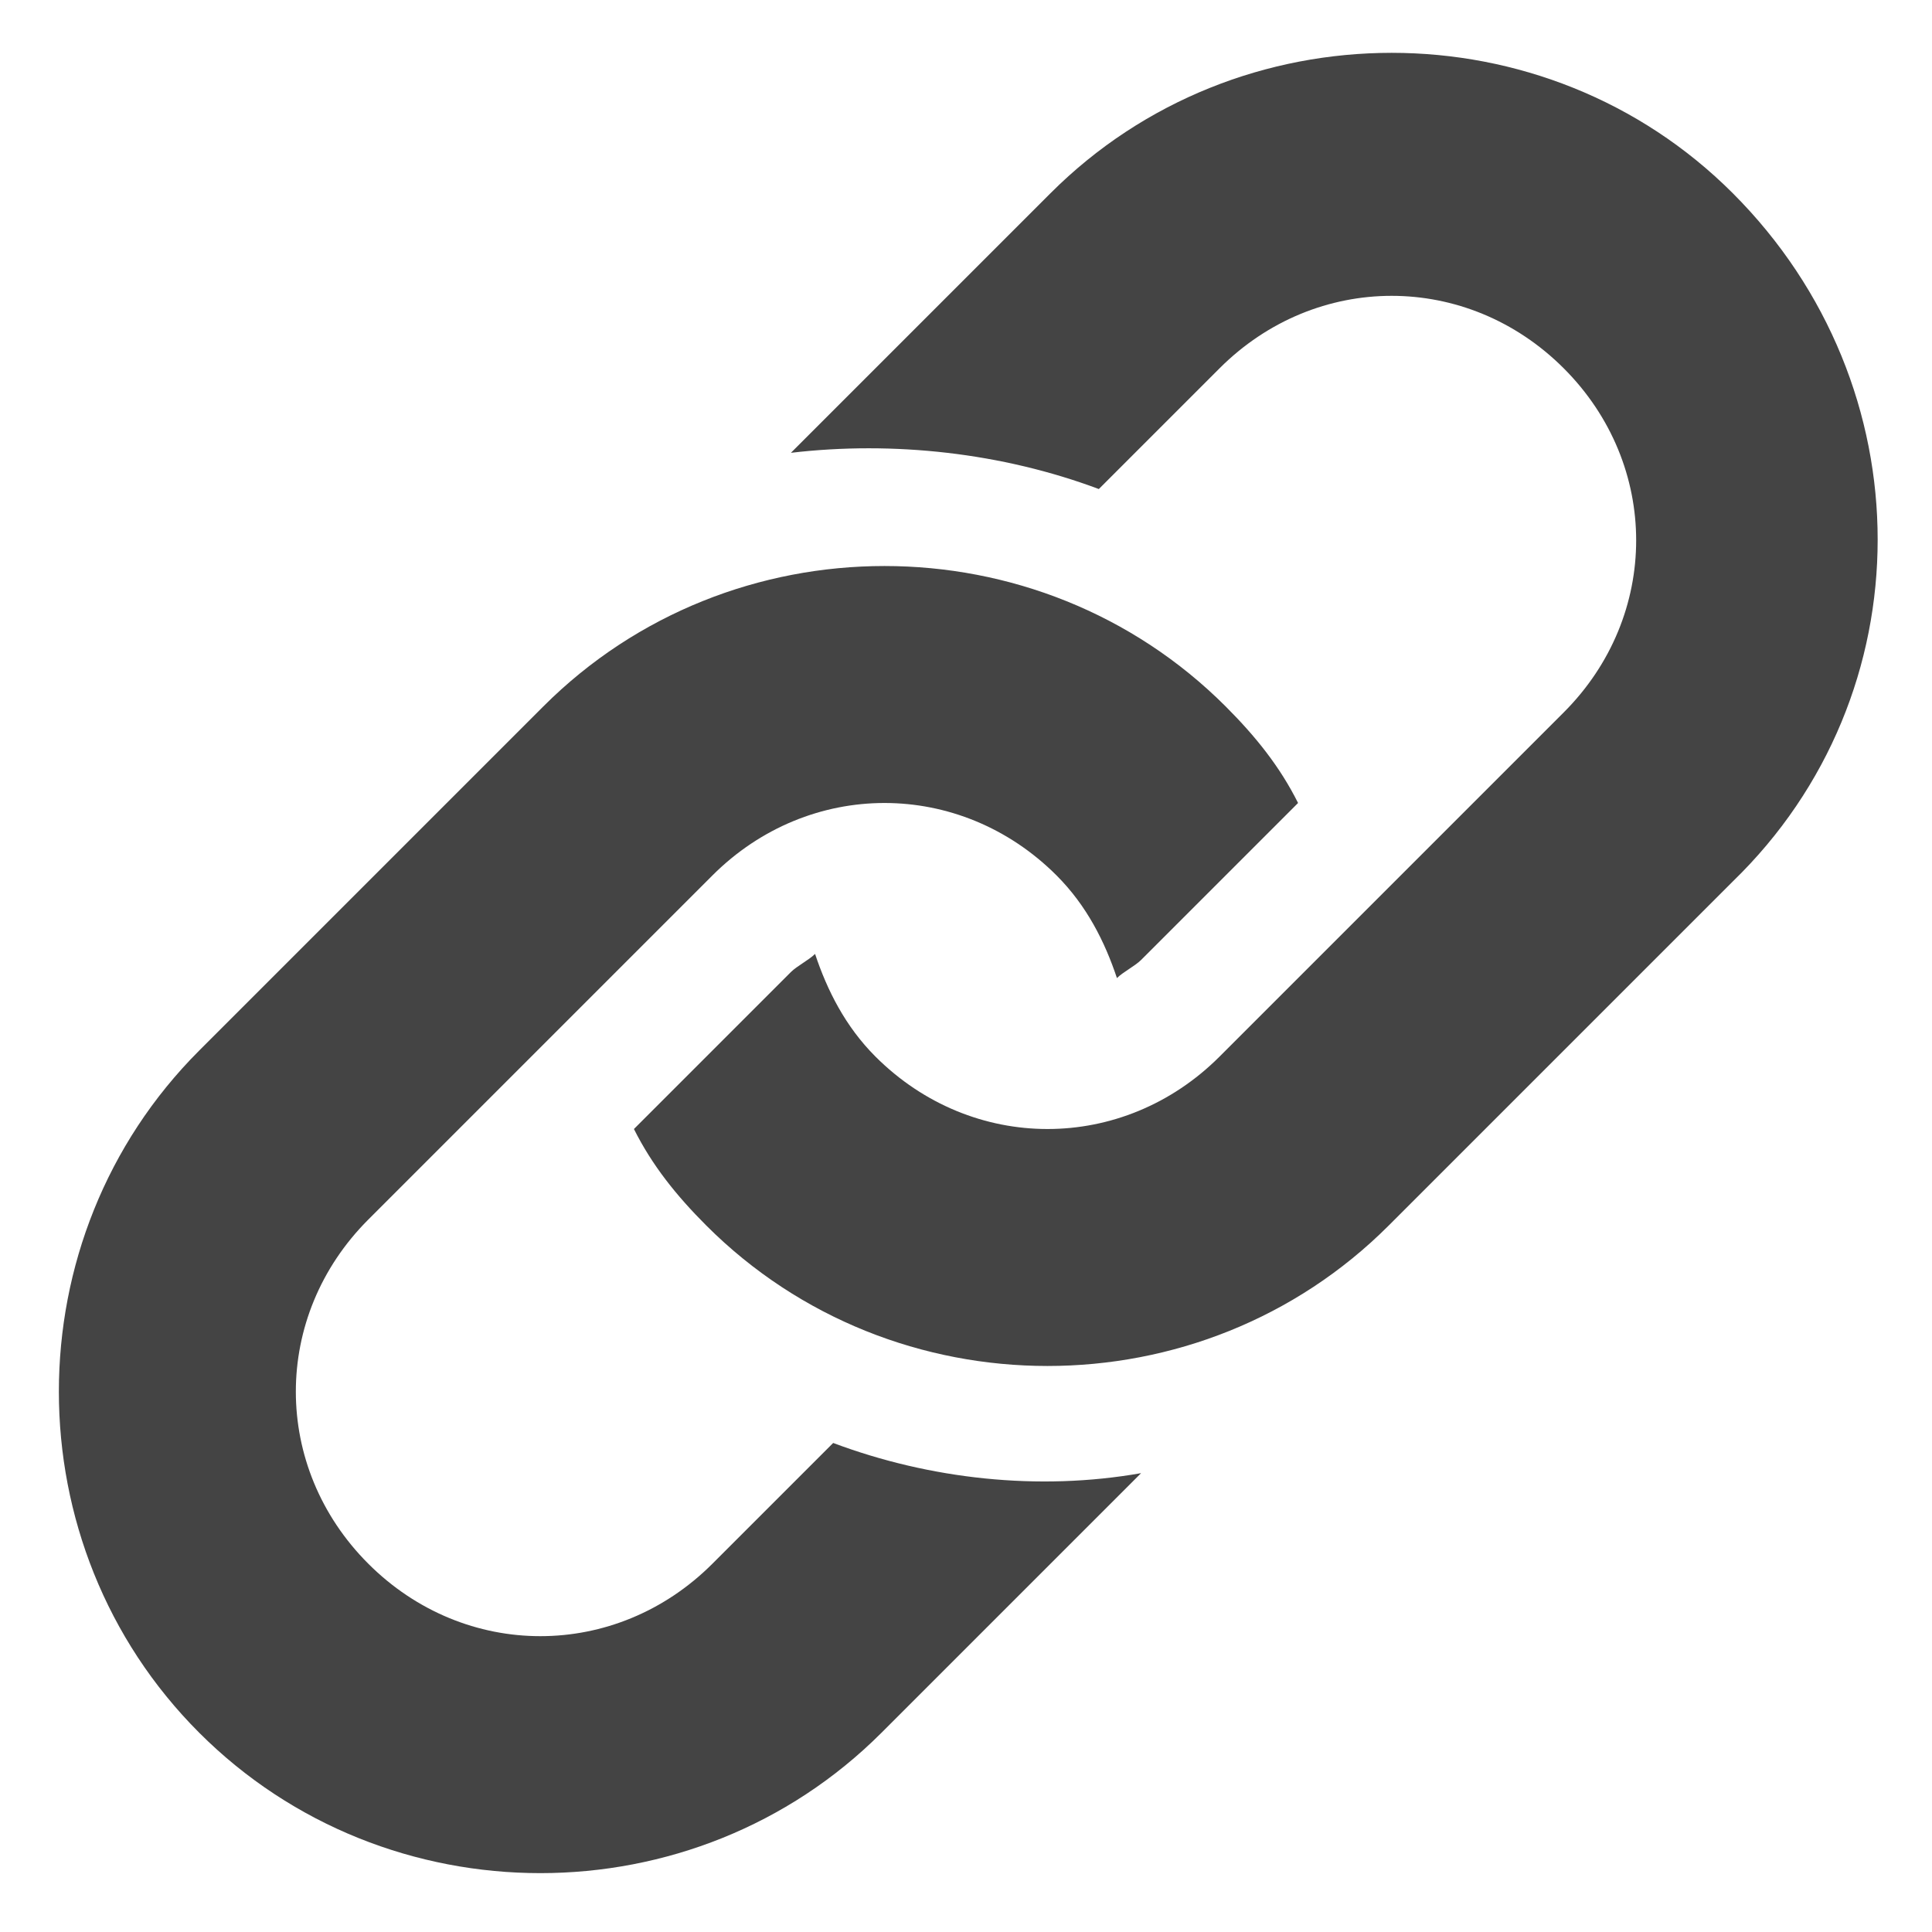 <svg xmlns="http://www.w3.org/2000/svg" viewBox="0 0 32 32" style="enable-background:new 0 0 32 32"
	xml:space="preserve">
	<path
		d="M28.7 14.6 23 20.3c-3.1 3.1-8.2 3.1-11.3 0-.5-.5-.9-1-1.2-1.6l2.6-2.6c.1-.1.3-.2.4-.3.2.6.5 1.2 1 1.7 1.6 1.6 4.1 1.6 5.7 0l5.7-5.7c1.6-1.6 1.6-4.1 0-5.7-1.6-1.6-4.1-1.6-5.7 0l-2 2c-1.6-.6-3.4-.8-5.1-.6l4.3-4.3c3.1-3.1 8.2-3.1 11.3 0 3.2 3.2 3.2 8.3 0 11.4zm-14.9 9.3-2 2c-1.6 1.6-4.1 1.6-5.7 0-1.6-1.6-1.6-4.1 0-5.7l5.7-5.7c1.6-1.6 4.1-1.6 5.7 0 .5.5.8 1.1 1 1.7.1-.1.3-.2.4-.3l2.6-2.6c-.3-.6-.7-1.1-1.2-1.6-3.1-3.1-8.2-3.1-11.3 0l-5.7 5.7c-3.1 3.1-3.1 8.2 0 11.3 3.1 3.1 8.2 3.1 11.3 0l4.3-4.3c-1.7.3-3.5.1-5.1-.5z"
		style="fill:#444" />
</svg>